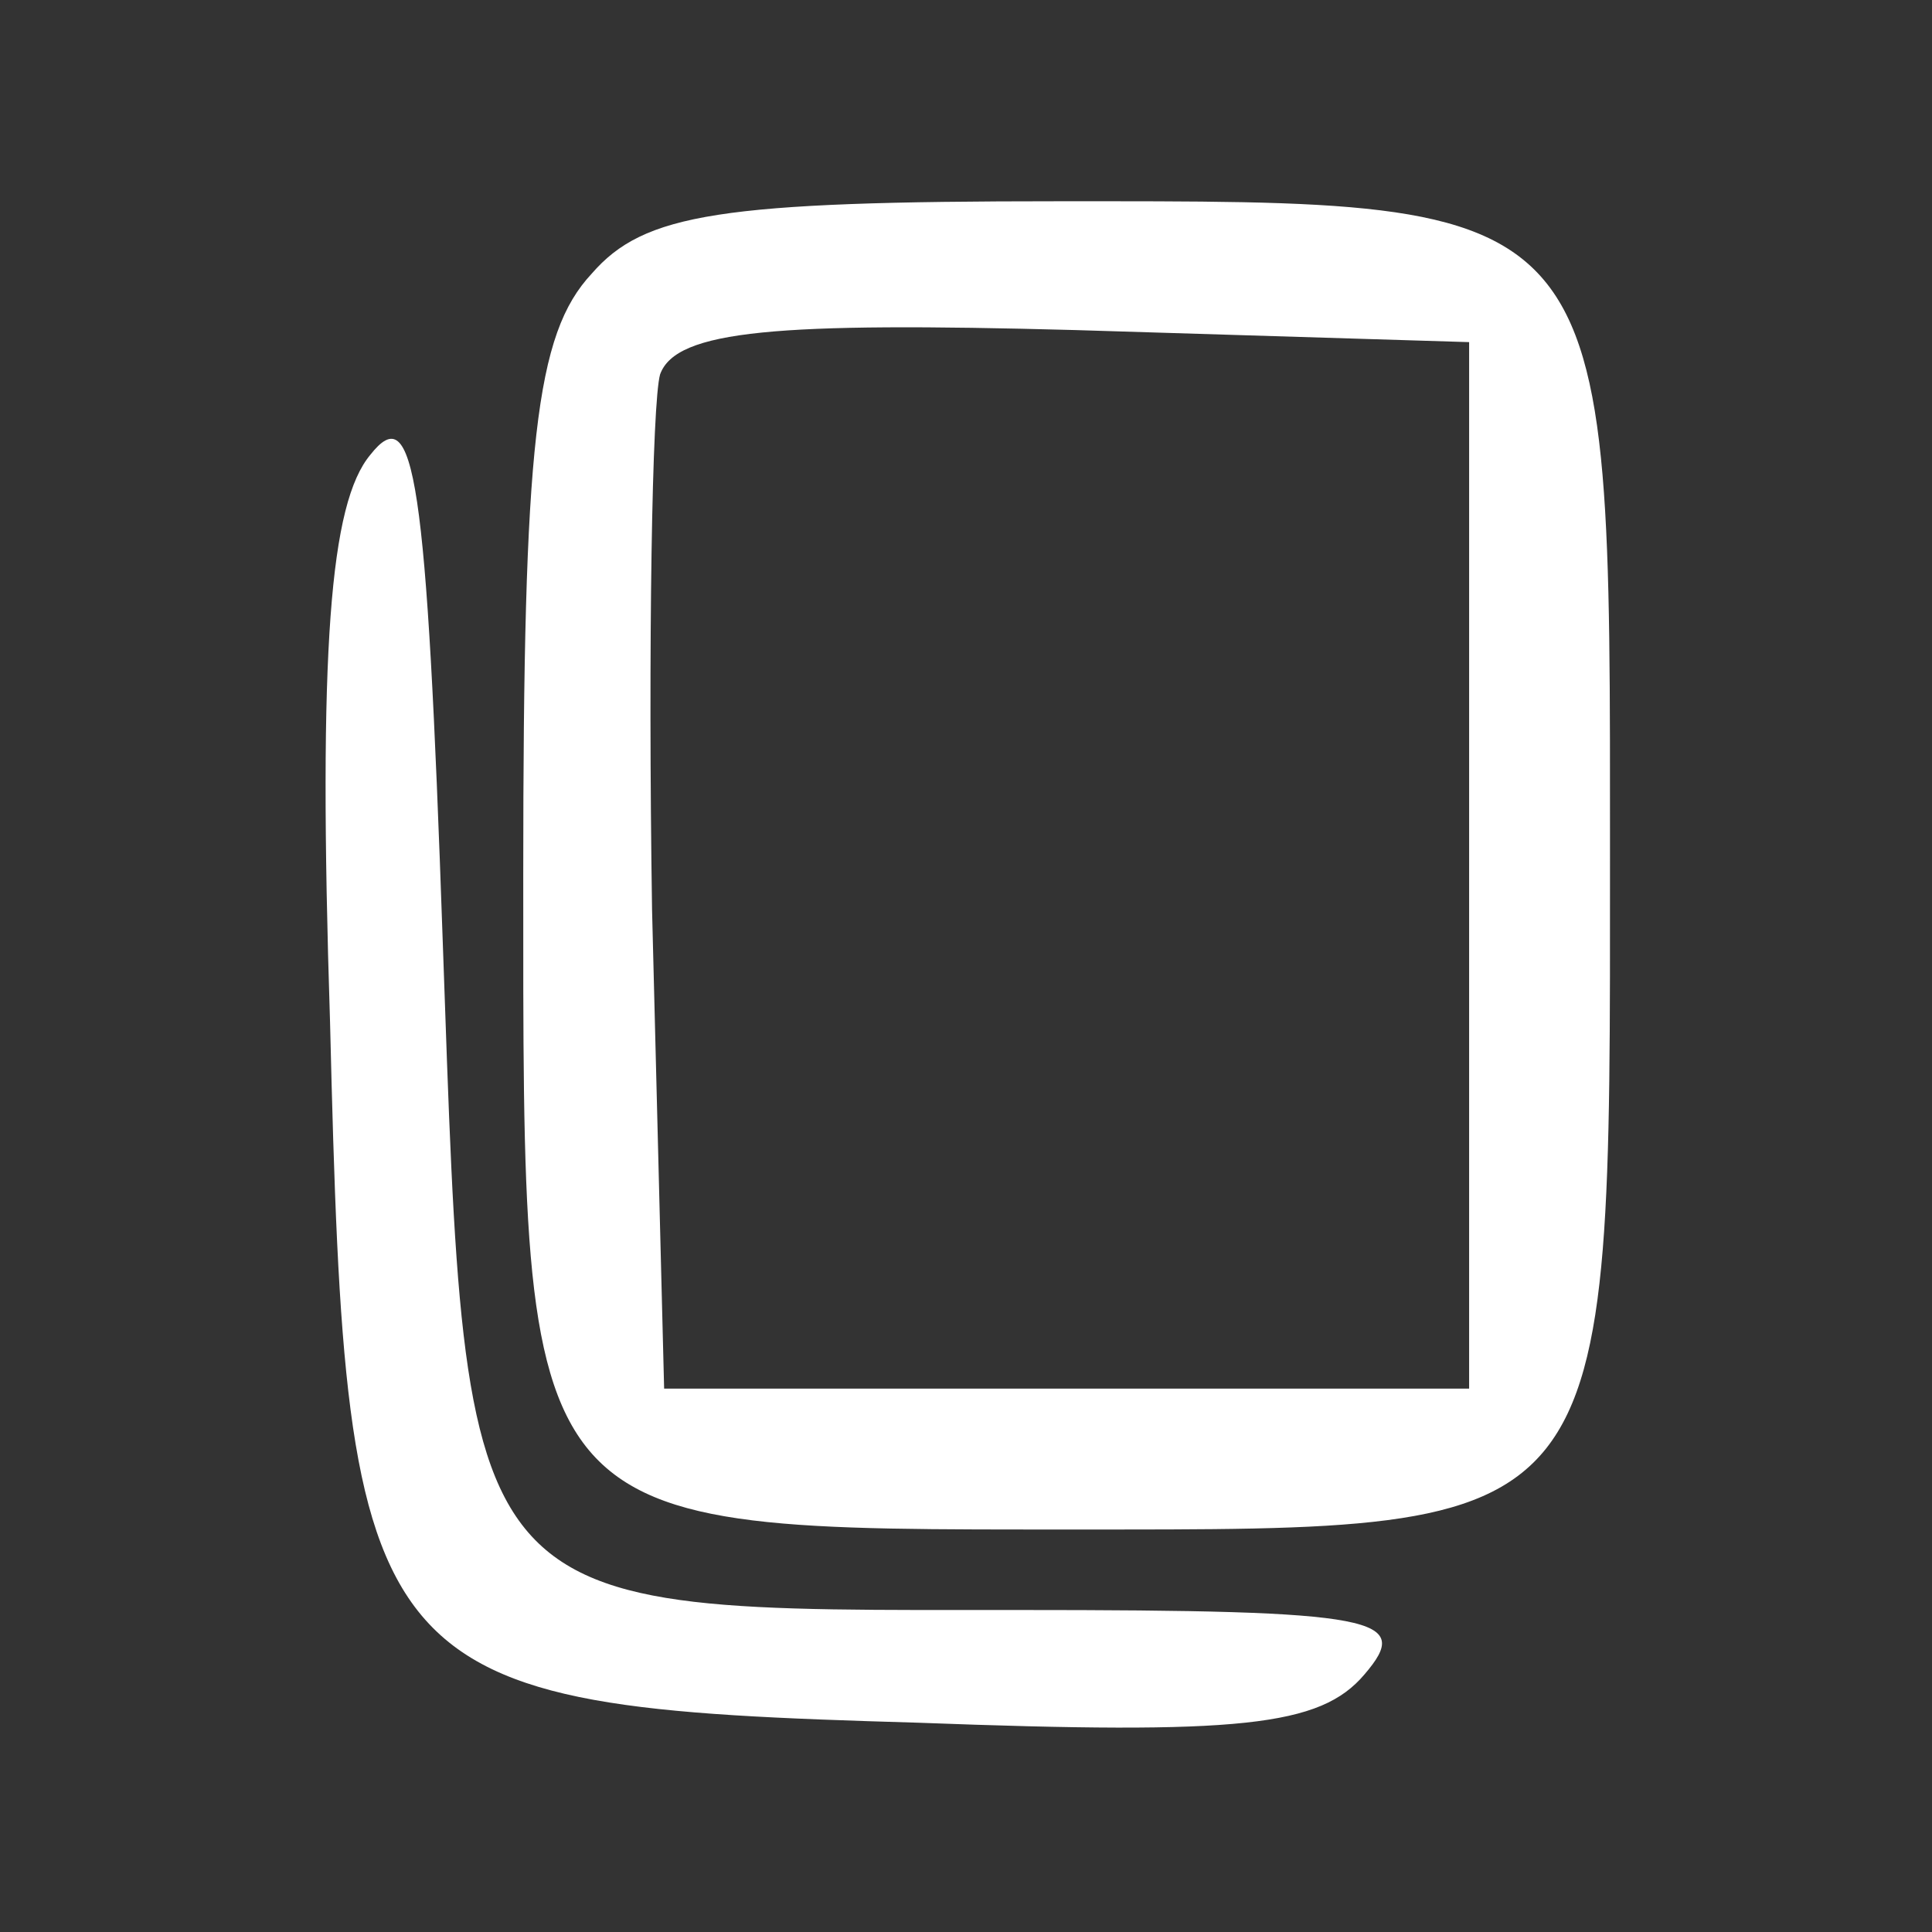 <?xml version="1.0" standalone="no"?>
<!DOCTYPE svg PUBLIC "-//W3C//DTD SVG 20010904//EN"
 "http://www.w3.org/TR/2001/REC-SVG-20010904/DTD/svg10.dtd">
<svg version="1.0" xmlns="http://www.w3.org/2000/svg"
 width="48pt" height="48pt" viewBox="0 0 48 48"
 preserveAspectRatio="xMidYMid meet">

<rect x="0" y="0" width="48" height="48" fill="#333333" stroke="none"/>

<g transform="translate(0,48) scale(0.1,-0.1)"
fill="#FFF" stroke="none">
<path d="M147 412 c-14 -15 -17 -42 -17 -149 0 -165 -2 -163 137 -163 135 0
133 -2 133 167 0 165 2 163 -137 163 -84 0 -103 -3 -116 -18z m218 -147 l0
-130 -100 0 -100 0 -3 119 c-1 66 0 126 2 133 4 11 29 13 103 11 l98 -3 0
-130z"/>
<path d="M92 367 c-10 -12 -13 -48 -10 -141 4 -165 8 -170 146 -174 80 -3 100
-1 111 12 12 14 4 16 -86 16 -140 0 -137 -4 -143 166 -4 116 -7 135 -18 121z"/>
</g>
</svg>
